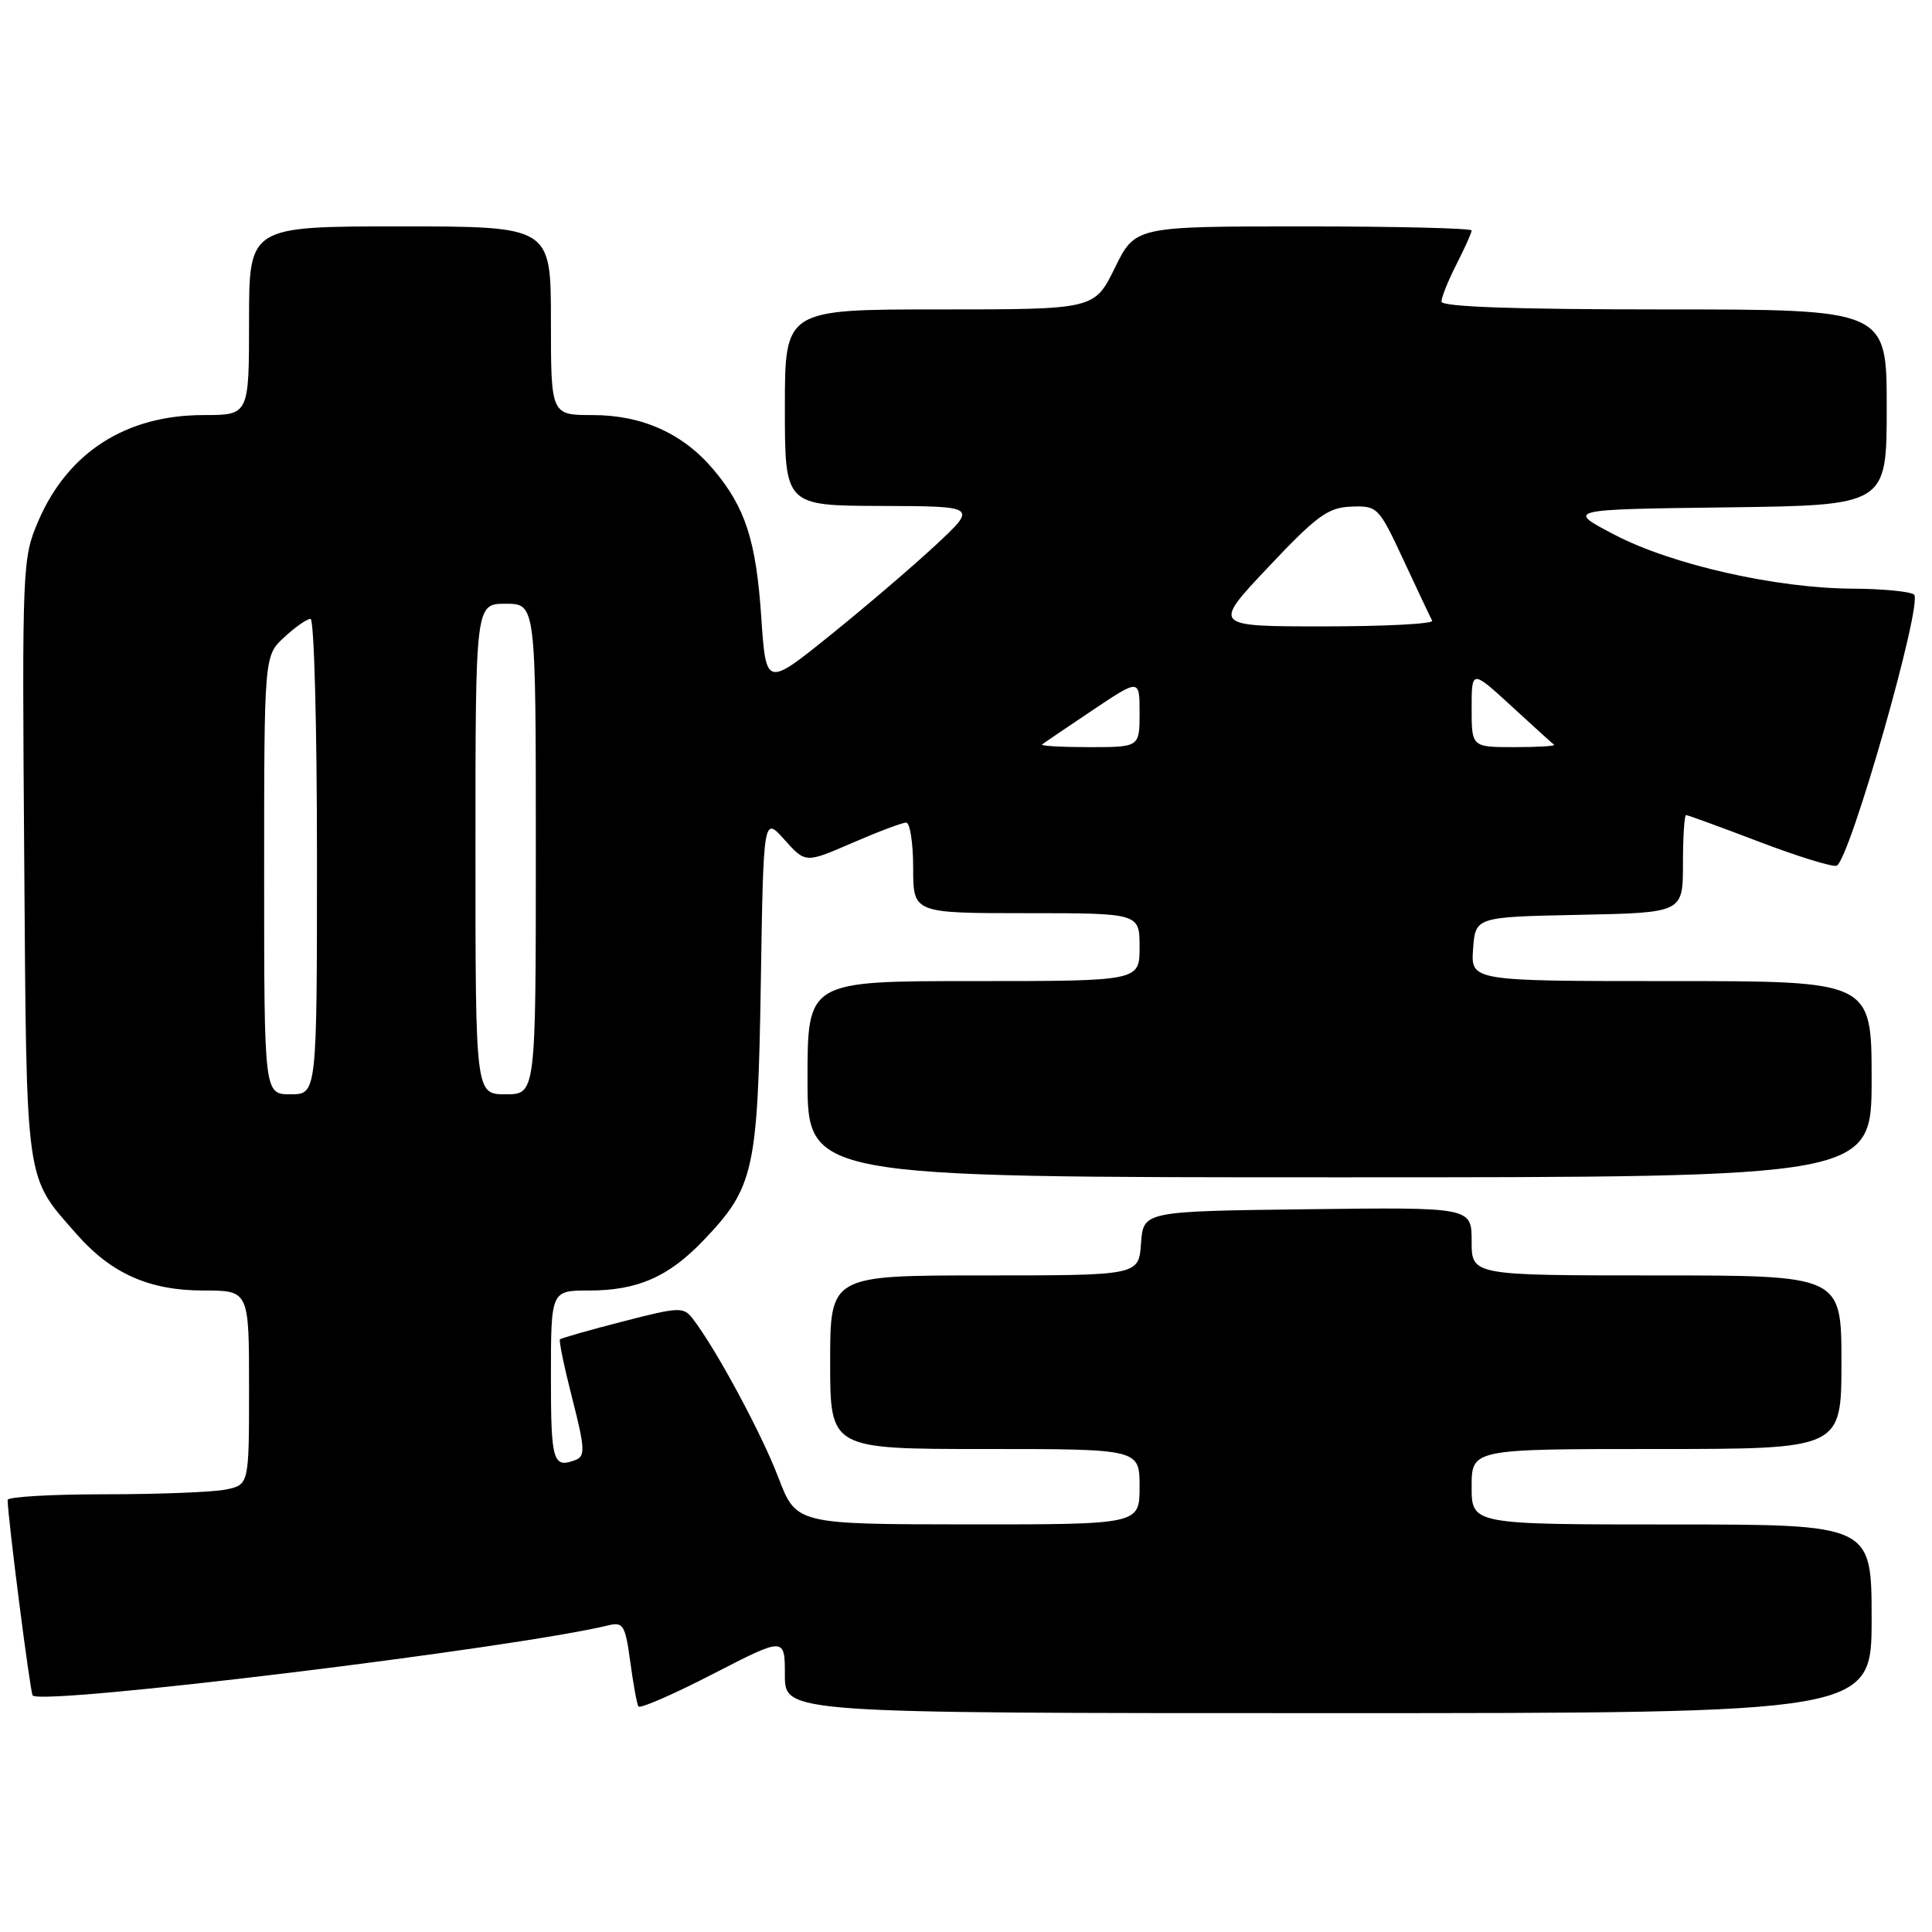 <?xml version="1.0" encoding="UTF-8" standalone="no"?>
<!DOCTYPE svg PUBLIC "-//W3C//DTD SVG 1.1//EN" "http://www.w3.org/Graphics/SVG/1.1/DTD/svg11.dtd" >
<svg xmlns="http://www.w3.org/2000/svg" xmlns:xlink="http://www.w3.org/1999/xlink" version="1.1" viewBox="0 0 256 256">
 <g >
 <path fill="currentColor"
d=" M 104.00 221.95 C 104.00 227.00 104.00 227.00 176.00 227.00 C 248.00 227.00 248.00 227.00 248.00 214.50 C 248.00 202.00 248.00 202.00 221.50 202.00 C 195.00 202.00 195.00 202.00 195.00 197.00 C 195.00 192.00 195.00 192.00 219.50 192.00 C 244.00 192.00 244.00 192.00 244.00 180.50 C 244.00 169.00 244.00 169.00 219.50 169.00 C 195.00 169.00 195.00 169.00 195.00 164.48 C 195.00 159.96 195.00 159.96 173.25 160.23 C 151.50 160.50 151.50 160.50 151.19 164.75 C 150.89 169.00 150.89 169.00 130.44 169.00 C 110.00 169.00 110.00 169.00 110.00 180.50 C 110.00 192.00 110.00 192.00 130.50 192.00 C 151.00 192.00 151.00 192.00 151.00 197.00 C 151.00 202.00 151.00 202.00 128.25 201.99 C 105.50 201.97 105.50 201.97 103.12 195.74 C 100.91 189.94 94.89 178.77 91.82 174.77 C 90.57 173.14 90.05 173.16 82.50 175.11 C 78.10 176.24 74.36 177.31 74.20 177.47 C 74.03 177.64 74.77 181.17 75.83 185.32 C 77.50 191.83 77.56 192.95 76.30 193.44 C 73.27 194.60 73.00 193.72 73.00 182.50 C 73.00 171.00 73.00 171.00 78.03 171.00 C 84.47 171.00 88.57 169.21 93.20 164.37 C 99.92 157.35 100.41 155.16 100.81 130.33 C 101.16 108.15 101.16 108.15 103.95 111.27 C 106.73 114.38 106.73 114.38 112.93 111.69 C 116.34 110.21 119.55 109.00 120.07 109.00 C 120.58 109.00 121.00 111.70 121.00 115.00 C 121.00 121.00 121.00 121.00 136.00 121.00 C 151.00 121.00 151.00 121.00 151.00 125.50 C 151.00 130.00 151.00 130.00 129.00 130.00 C 107.00 130.00 107.00 130.00 107.00 143.00 C 107.00 156.00 107.00 156.00 177.50 156.00 C 248.00 156.00 248.00 156.00 248.00 143.00 C 248.00 130.00 248.00 130.00 221.44 130.00 C 194.89 130.00 194.89 130.00 195.19 125.75 C 195.50 121.50 195.50 121.50 209.25 121.22 C 223.00 120.94 223.00 120.94 223.00 114.47 C 223.00 110.91 223.19 108.00 223.41 108.00 C 223.64 108.00 227.99 109.59 233.08 111.53 C 238.16 113.47 242.79 114.90 243.36 114.71 C 245.06 114.15 254.91 79.62 253.61 78.77 C 253.00 78.36 249.35 78.02 245.50 78.00 C 235.41 77.96 221.54 74.83 213.96 70.87 C 207.50 67.50 207.50 67.50 228.75 67.23 C 250.00 66.96 250.00 66.96 250.00 53.98 C 250.00 41.00 250.00 41.00 220.50 41.00 C 200.75 41.00 191.00 40.66 191.00 39.96 C 191.00 39.39 191.90 37.16 193.00 35.00 C 194.10 32.84 195.00 30.84 195.00 30.54 C 195.00 30.24 184.97 30.00 172.71 30.00 C 150.42 30.00 150.42 30.00 147.72 35.50 C 145.02 41.00 145.02 41.00 124.51 41.00 C 104.00 41.00 104.00 41.00 104.00 54.00 C 104.00 67.00 104.00 67.00 116.75 67.04 C 129.50 67.08 129.50 67.08 124.00 72.21 C 120.97 75.03 114.67 80.42 110.00 84.18 C 101.50 91.03 101.50 91.03 100.87 81.76 C 100.19 71.63 98.76 67.23 94.53 62.21 C 90.50 57.44 85.10 55.00 78.54 55.00 C 73.00 55.00 73.00 55.00 73.00 42.50 C 73.00 30.00 73.00 30.00 53.00 30.00 C 33.00 30.00 33.00 30.00 33.00 42.50 C 33.00 55.00 33.00 55.00 26.97 55.00 C 16.69 55.00 9.00 59.93 5.08 69.03 C 2.96 73.96 2.92 74.92 3.21 113.79 C 3.53 157.59 3.26 155.67 10.17 163.55 C 14.75 168.76 19.80 171.00 26.96 171.00 C 33.00 171.00 33.00 171.00 33.00 183.88 C 33.00 196.75 33.00 196.75 29.88 197.38 C 28.16 197.72 20.96 198.00 13.87 198.00 C 6.79 198.00 1.00 198.34 1.01 198.75 C 1.04 201.18 4.01 224.34 4.33 224.66 C 5.68 226.02 68.20 218.39 80.64 215.36 C 82.58 214.89 82.86 215.37 83.51 220.17 C 83.90 223.10 84.39 225.78 84.59 226.11 C 84.79 226.45 89.23 224.51 94.47 221.81 C 104.00 216.90 104.00 216.90 104.00 221.95 Z  M 35.00 115.95 C 35.00 86.90 35.00 86.90 37.65 84.45 C 39.10 83.10 40.68 82.00 41.15 82.00 C 41.62 82.00 42.00 96.17 42.00 113.50 C 42.00 145.00 42.00 145.00 38.50 145.00 C 35.00 145.00 35.00 145.00 35.00 115.95 Z  M 63.00 112.50 C 63.00 80.00 63.00 80.00 67.00 80.00 C 71.00 80.00 71.00 80.00 71.00 112.50 C 71.00 145.00 71.00 145.00 67.00 145.00 C 63.00 145.00 63.00 145.00 63.00 112.50 Z  M 138.08 98.65 C 138.31 98.46 141.31 96.42 144.75 94.12 C 151.00 89.93 151.00 89.93 151.00 94.46 C 151.00 99.00 151.00 99.00 144.33 99.00 C 140.67 99.00 137.85 98.84 138.08 98.65 Z  M 195.00 93.86 C 195.00 88.73 195.00 88.73 200.25 93.54 C 203.14 96.20 205.69 98.51 205.92 98.68 C 206.15 98.86 203.78 99.00 200.67 99.00 C 195.00 99.00 195.00 99.00 195.00 93.86 Z  M 168.07 75.13 C 174.50 68.31 175.98 67.24 179.06 67.13 C 182.53 67.00 182.70 67.18 185.99 74.25 C 187.85 78.24 189.55 81.84 189.77 82.25 C 189.99 82.66 183.52 83.00 175.40 83.00 C 160.64 83.00 160.64 83.00 168.07 75.13 Z "/>
</g>
</svg>